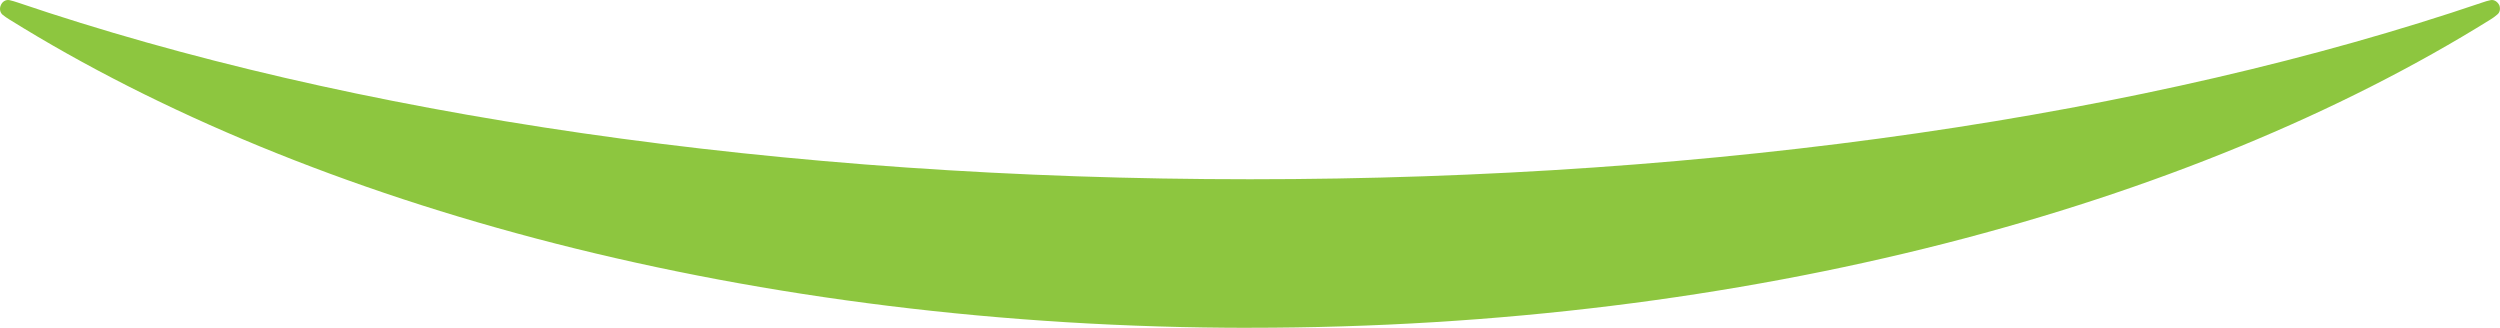 <svg width="1754" height="230" fill="none" xmlns="http://www.w3.org/2000/svg"><path d="M877.001 230C528.398 230 217.045 144.647 6.524 13.639C4.969 12.691 3.482 11.642 1.961 10.458C0.001 8.901 -0.506 6.092 0.541 3.757C1.488 1.286 3.922 -0.44 6.66 0.102C8.485 0.508 10.614 1.151 12.203 1.692C245.54 80.987 547.902 125.762 876.967 125.762C1206.03 125.762 1508.39 80.987 1741.8 1.692C1743.29 1.151 1745.41 0.508 1747.38 0.102C1749.98 -0.44 1752.38 1.32 1753.56 3.757C1754.37 6.058 1754.07 8.867 1751.8 10.424C1750.48 11.608 1748.96 12.658 1747.44 13.605C1536.89 144.748 1225.5 229.966 876.967 229.966L877.001 230Z" fill="#8DC63F"/></svg>